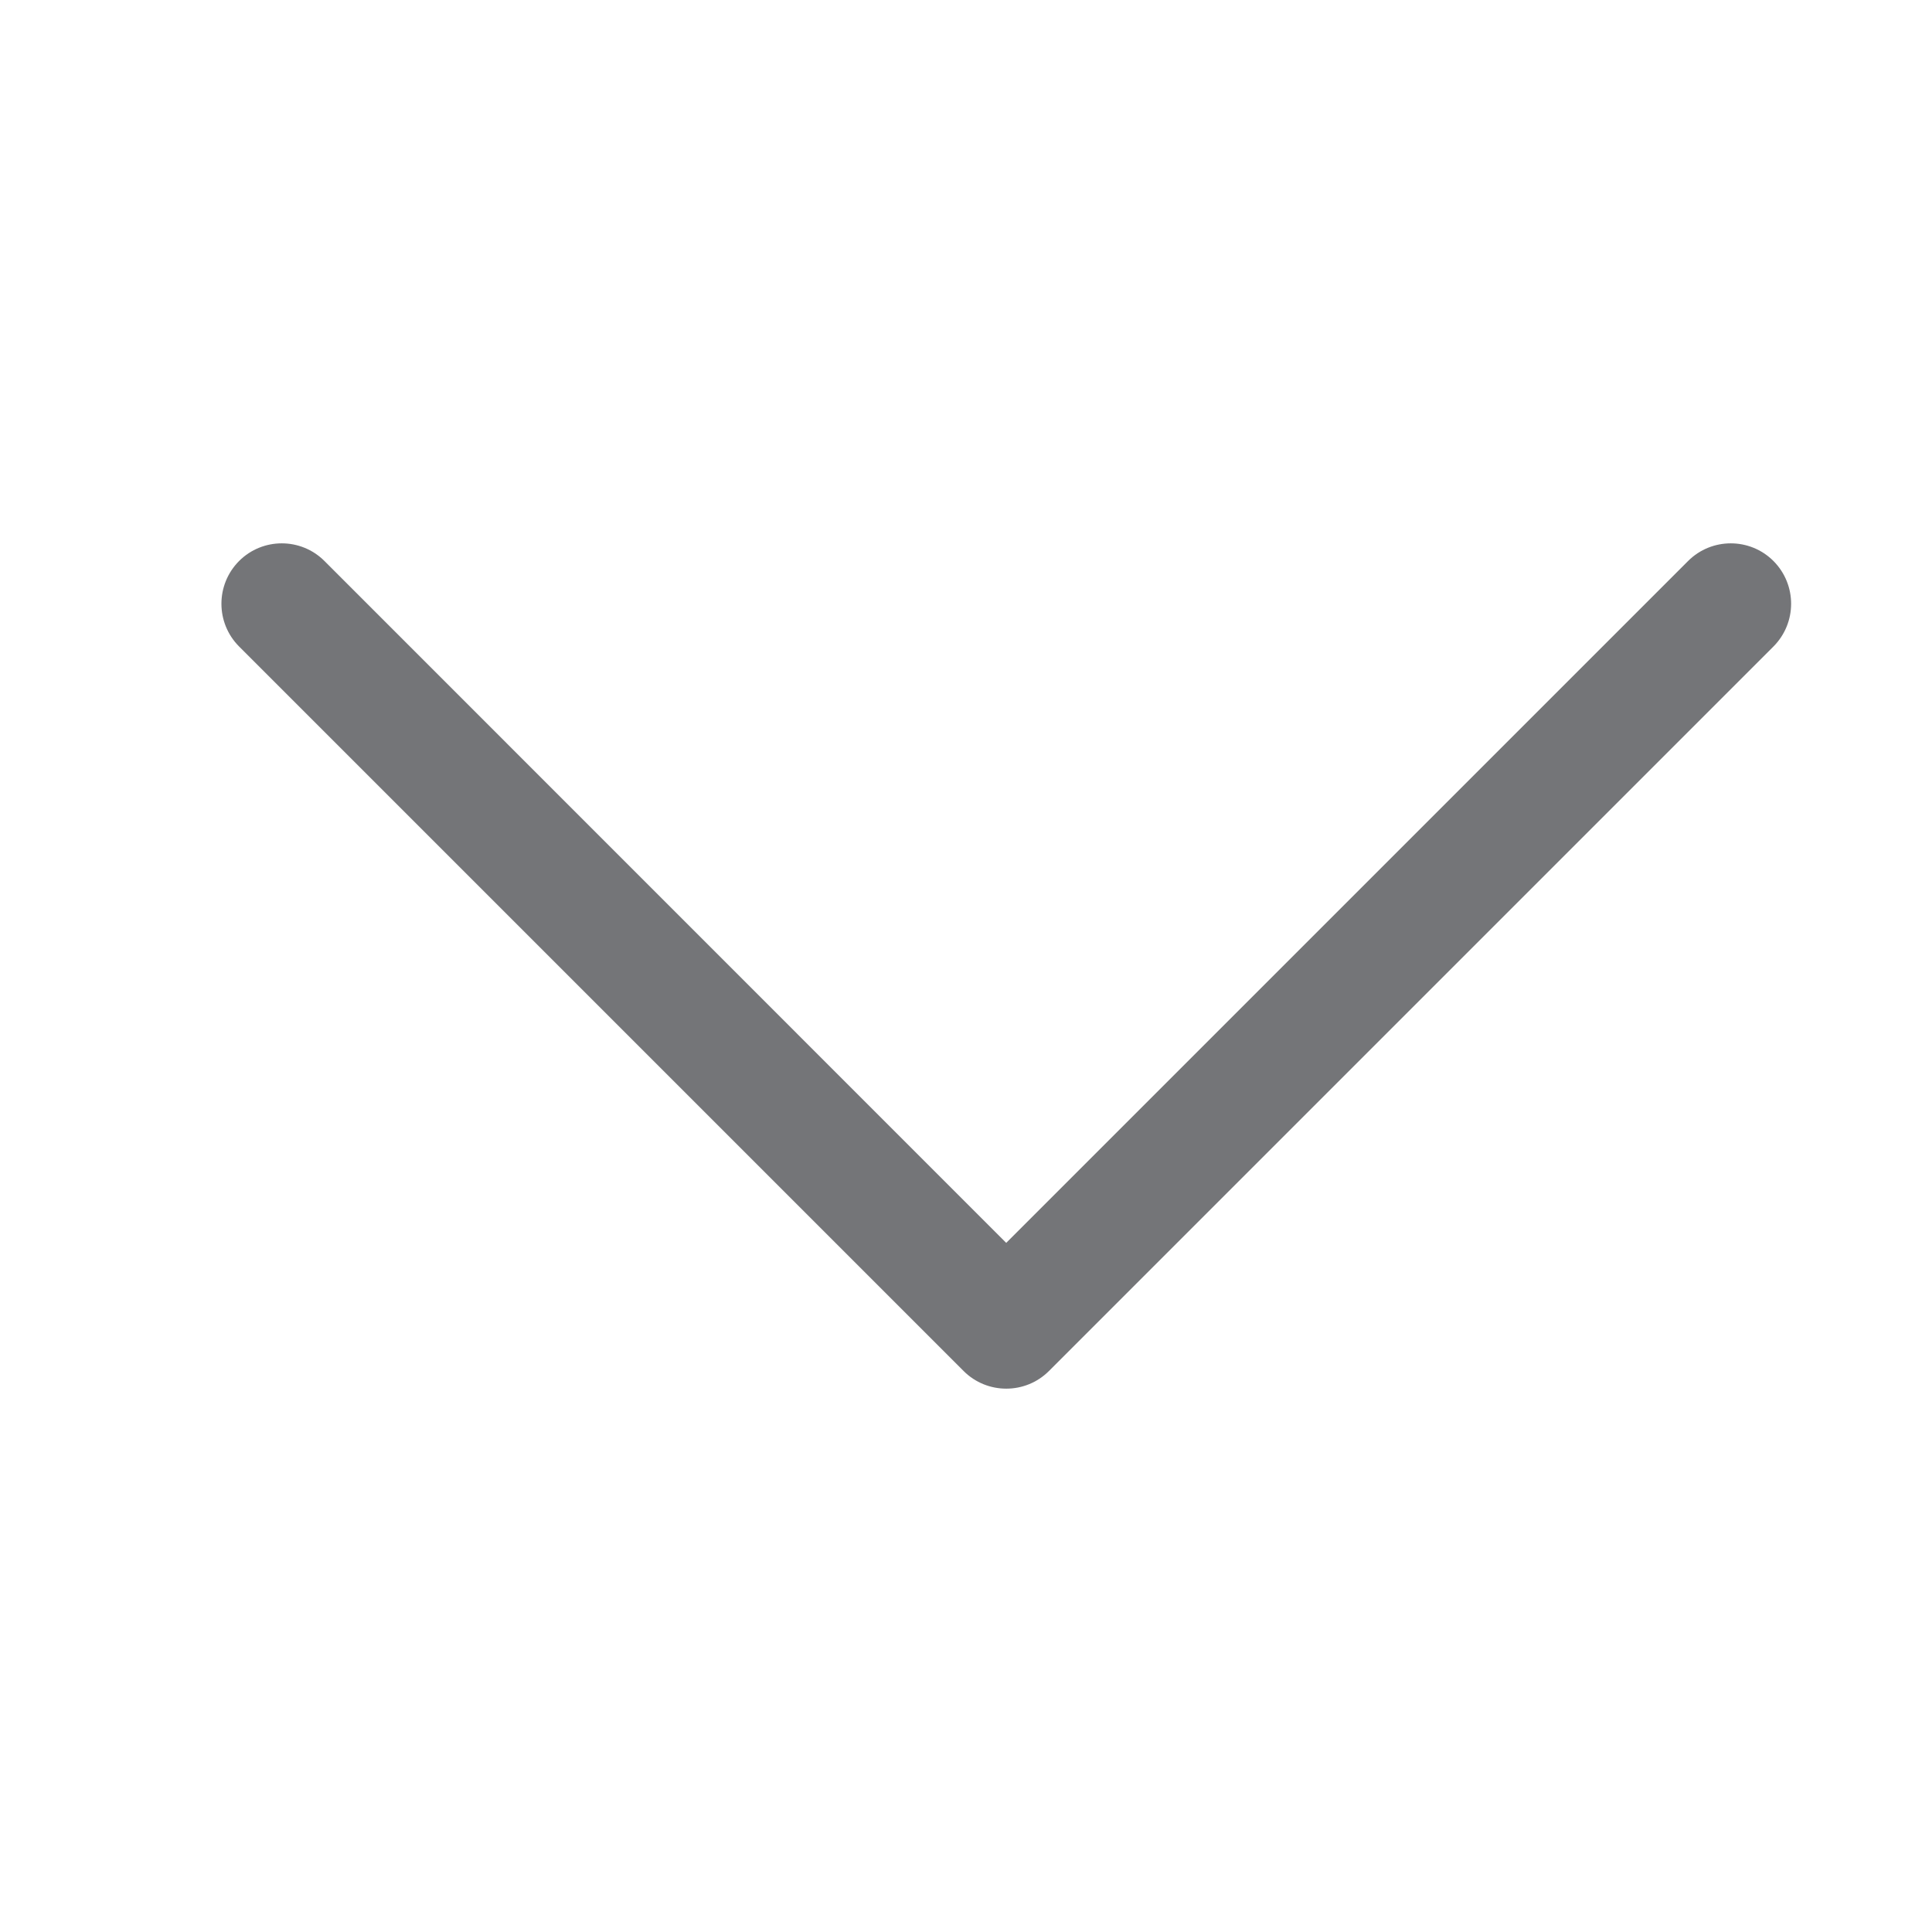 <svg width="16" height="16" viewBox="0 0 16 16" fill="none" xmlns="http://www.w3.org/2000/svg">
<path fill-rule="evenodd" clip-rule="evenodd" d="M14.687 4.646C14.882 4.842 14.882 5.158 14.687 5.354L8.687 11.354C8.492 11.549 8.175 11.549 7.98 11.354L1.98 5.354C1.785 5.158 1.785 4.842 1.98 4.646C2.175 4.451 2.492 4.451 2.687 4.646L8.333 10.293L13.98 4.646C14.175 4.451 14.492 4.451 14.687 4.646Z" fill="#747578"/>
</svg>

